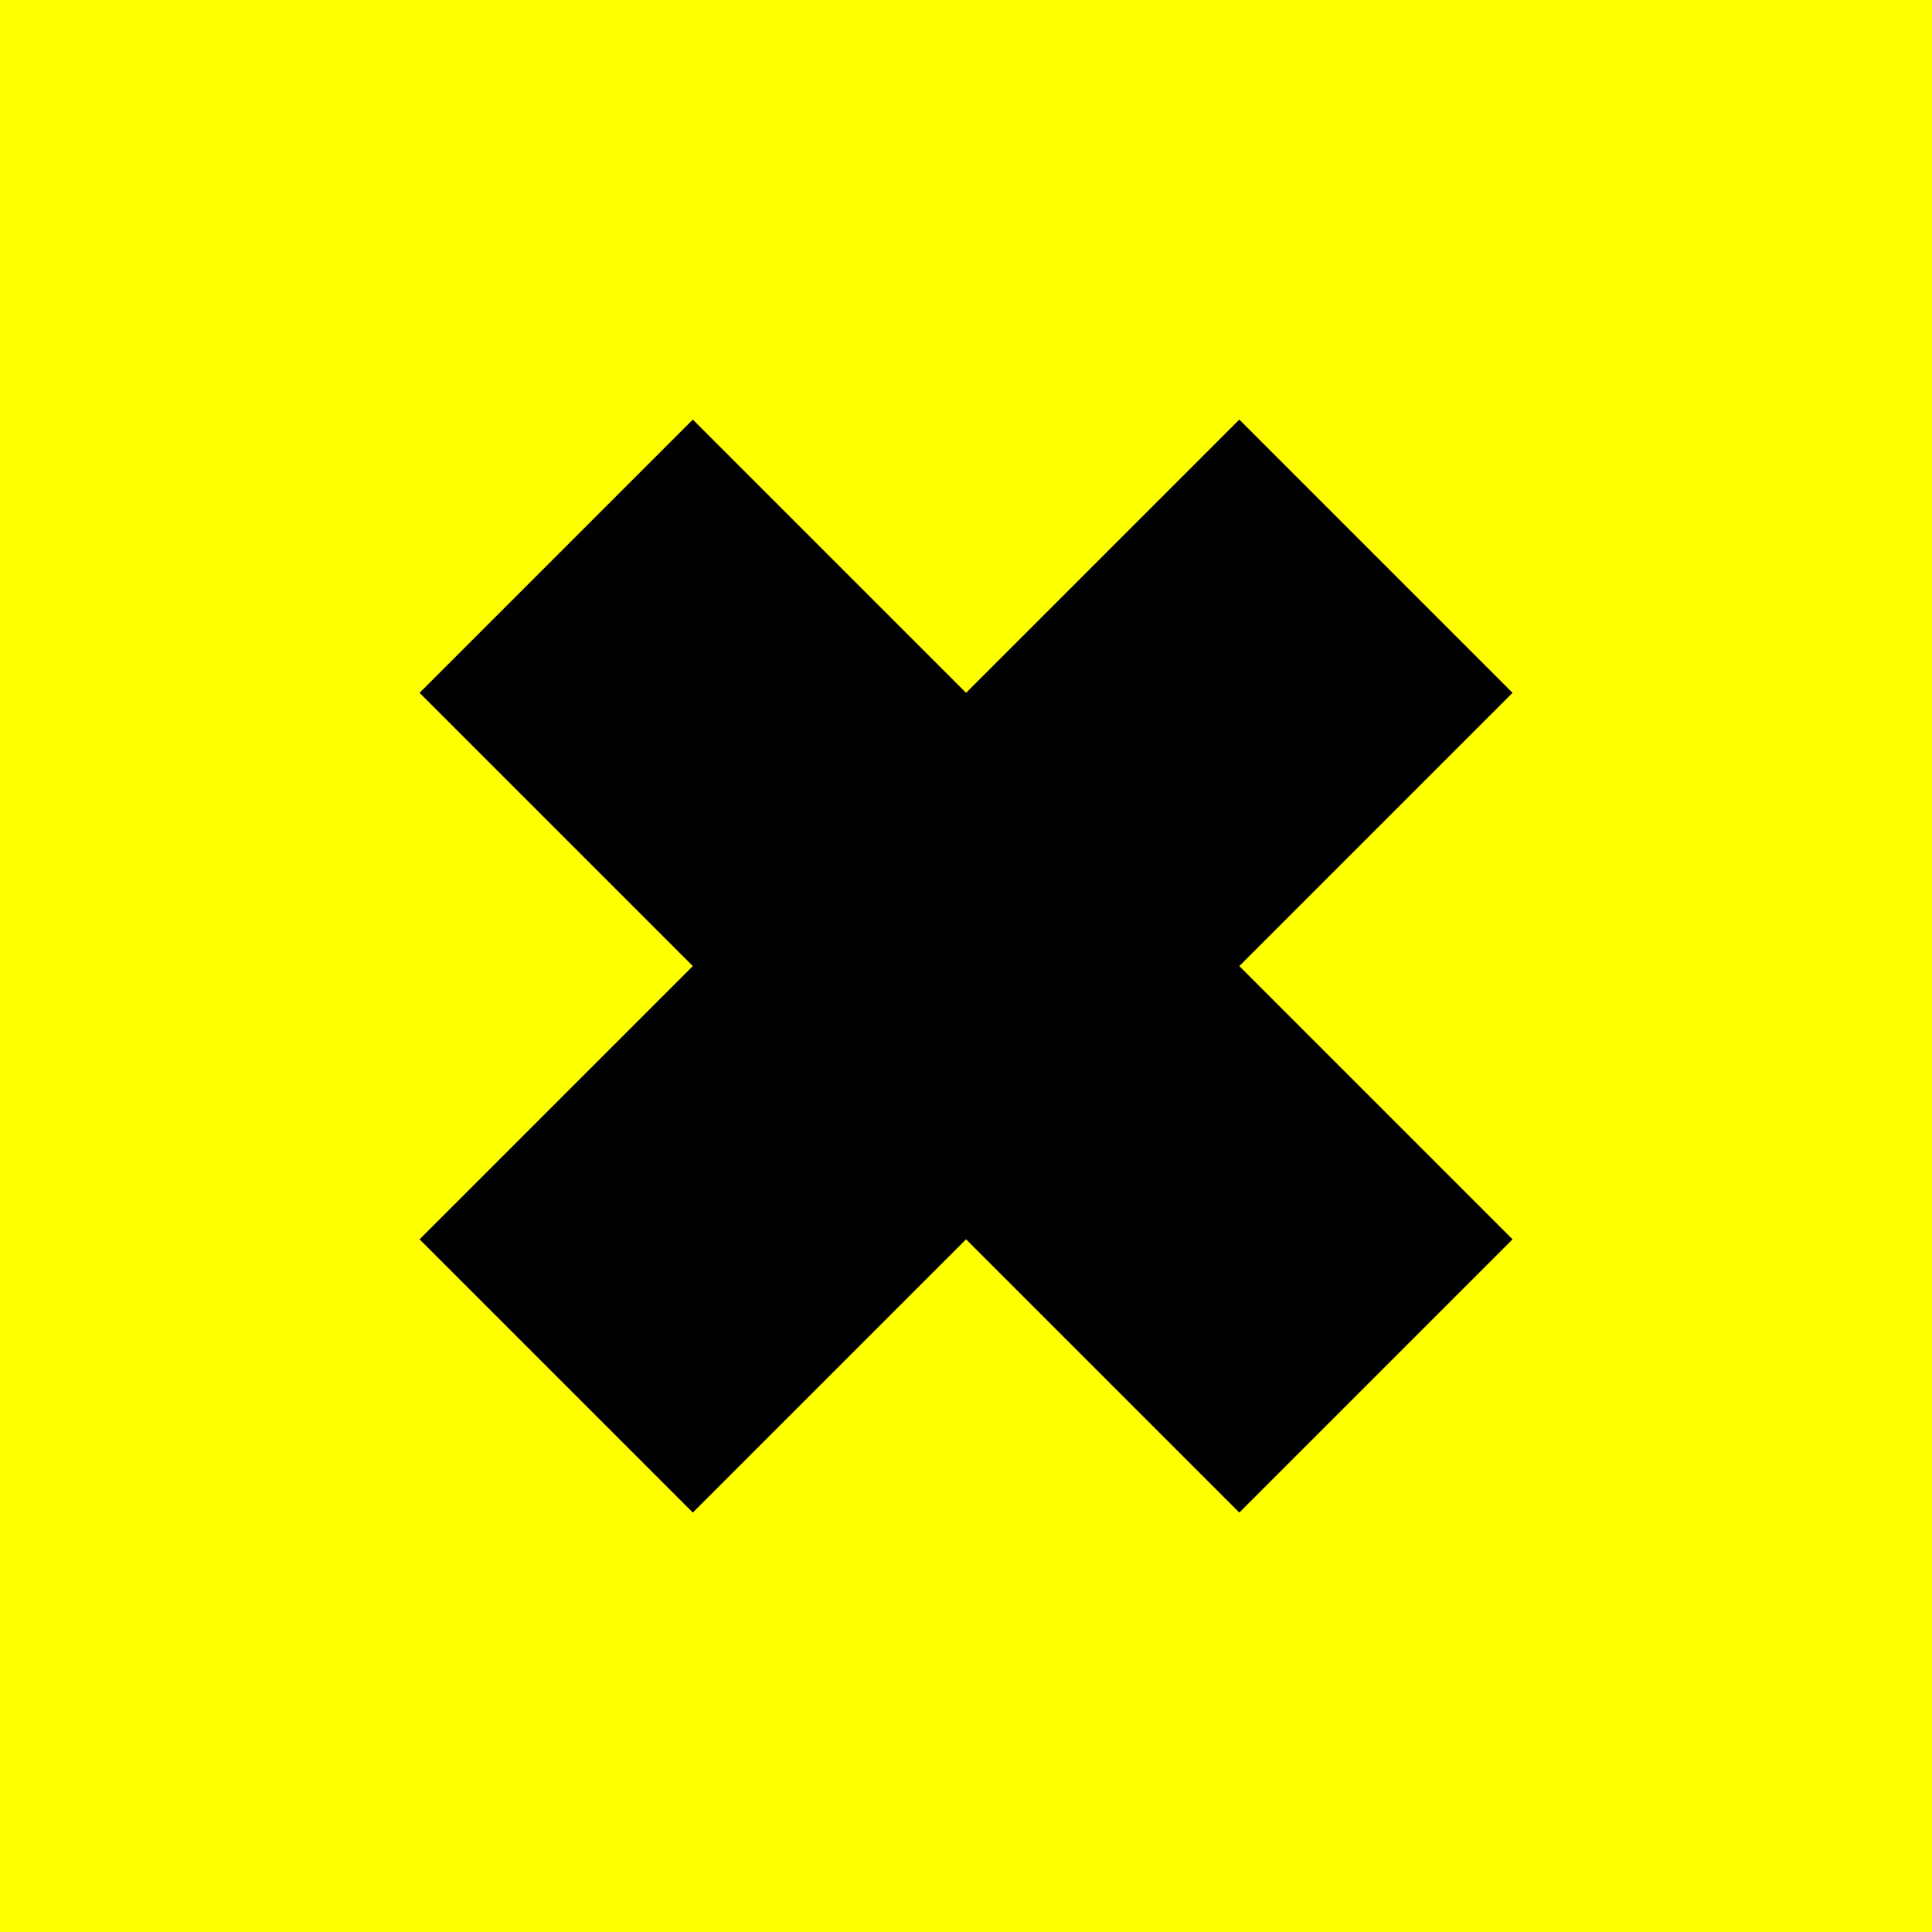 <?xml version="1.0" encoding="UTF-8" standalone="no"?>
<!-- Created with Inkscape (http://www.inkscape.org/) -->

<svg
   width="50"
   height="50"
   viewBox="0 0 13.229 13.229"
   version="1.1"
   id="svg5"
   inkscape:version="1.2.2 (732a01da63, 2022-12-09)"
   sodipodi:docname="times-btn.svg"
   xmlns:inkscape="http://www.inkscape.org/namespaces/inkscape"
   xmlns:sodipodi="http://sodipodi.sourceforge.net/DTD/sodipodi-0.dtd"
   xmlns="http://www.w3.org/2000/svg"
   xmlns:svg="http://www.w3.org/2000/svg">
  <sodipodi:namedview
     id="namedview7"
     pagecolor="#ffffff"
     bordercolor="#000000"
     borderopacity="0.25"
     inkscape:showpageshadow="2"
     inkscape:pageopacity="0.0"
     inkscape:pagecheckerboard="0"
     inkscape:deskcolor="#d1d1d1"
     inkscape:document-units="px"
     showgrid="true"
     inkscape:zoom="4.7104444"
     inkscape:cx="-12.206916"
     inkscape:cy="25.687598"
     inkscape:window-width="1680"
     inkscape:window-height="1205"
     inkscape:window-x="2341"
     inkscape:window-y="126"
     inkscape:window-maximized="0"
     inkscape:current-layer="layer1">
    <inkscape:grid
       type="xygrid"
       id="grid122"
       originx="0"
       empspacing="5"
       dotted="false"
       snapvisiblegridlinesonly="true"
       visible="true"
       enabled="true" />
  </sodipodi:namedview>
  <defs
     id="defs2" />
  <g
     inkscape:label="Layer 1"
     inkscape:groupmode="layer"
     id="layer1">
    <rect
       style="fill:#ffff00;stroke-width:1.103;image-rendering:auto"
       id="rect126"
       width="13.229"
       height="13.229"
       x="-4.9960036e-16"
       y="-2.220446e-16"
       inkscape:label="rect126" />
    <g
       id="g559"
       transform="rotate(45,6.615,6.615)">
      <rect
         style="fill:#000000;stroke-width:0.2"
         id="rect308"
         width="7.938"
         height="2.646"
         x="2.646"
         y="5.292" />
      <rect
         style="fill:#000000;stroke-width:0.2"
         id="rect308-5"
         width="7.938"
         height="2.646"
         x="2.646"
         y="-7.938"
         transform="rotate(90)" />
    </g>
  </g>
</svg>
